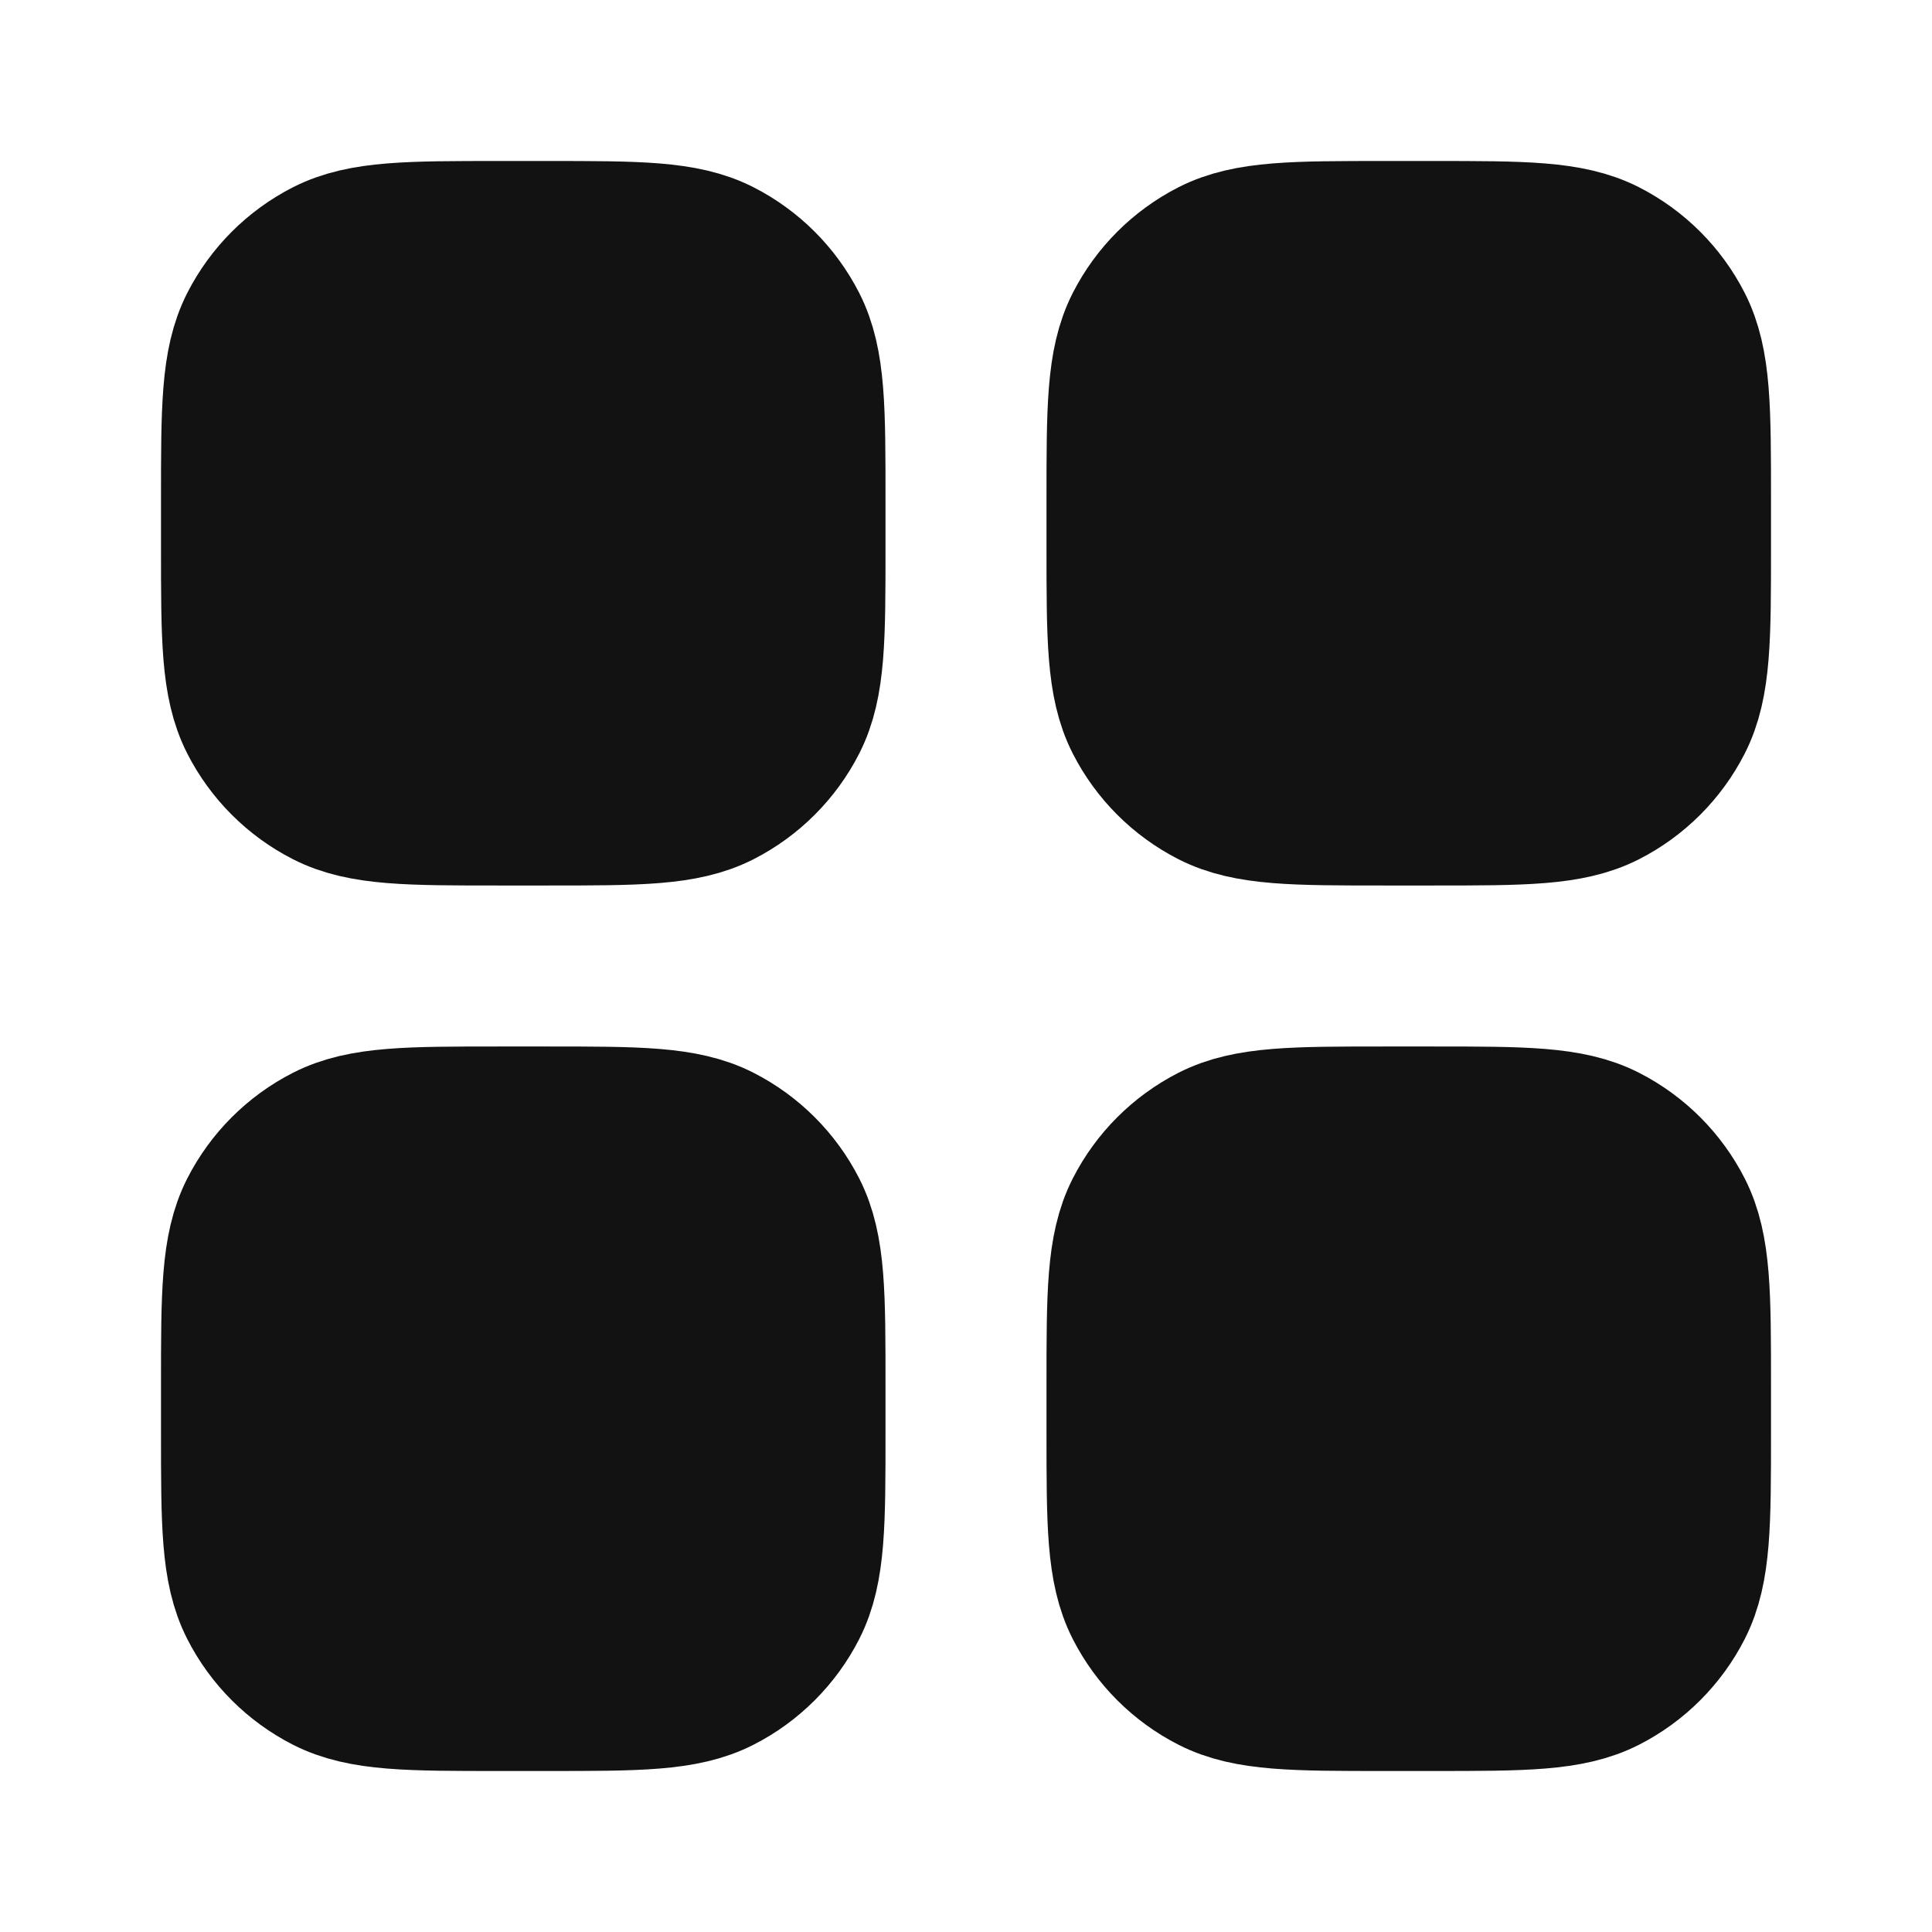<svg width="24" height="24" viewBox="0 0 24 24" fill="none" xmlns="http://www.w3.org/2000/svg">
<path d="M3 6.2C3 5.08 3 4.52 3.218 4.092C3.41 3.716 3.716 3.41 4.092 3.218C4.52 3 5.08 3 6.2 3H6.8C7.92 3 8.48 3 8.908 3.218C9.284 3.41 9.59 3.716 9.782 4.092C10 4.52 10 5.08 10 6.2V6.8C10 7.92 10 8.48 9.782 8.908C9.59 9.284 9.284 9.59 8.908 9.782C8.48 10 7.92 10 6.8 10H6.2C5.08 10 4.52 10 4.092 9.782C3.716 9.59 3.41 9.284 3.218 8.908C3 8.48 3 7.92 3 6.8V6.2Z" fill="#121212"/>
<path d="M3 17.2C3 16.08 3 15.52 3.218 15.092C3.41 14.716 3.716 14.41 4.092 14.218C4.52 14 5.08 14 6.2 14H6.8C7.92 14 8.48 14 8.908 14.218C9.284 14.41 9.59 14.716 9.782 15.092C10 15.52 10 16.08 10 17.2V17.8C10 18.92 10 19.48 9.782 19.908C9.59 20.284 9.284 20.59 8.908 20.782C8.48 21 7.92 21 6.8 21H6.2C5.08 21 4.52 21 4.092 20.782C3.716 20.59 3.41 20.284 3.218 19.908C3 19.48 3 18.92 3 17.8V17.2Z" fill="#121212"/>
<path d="M14 6.2C14 5.08 14 4.52 14.218 4.092C14.41 3.716 14.716 3.41 15.092 3.218C15.52 3 16.08 3 17.2 3H17.8C18.92 3 19.48 3 19.908 3.218C20.284 3.41 20.59 3.716 20.782 4.092C21 4.52 21 5.08 21 6.2V6.8C21 7.92 21 8.48 20.782 8.908C20.59 9.284 20.284 9.59 19.908 9.782C19.48 10 18.92 10 17.8 10H17.2C16.08 10 15.52 10 15.092 9.782C14.716 9.59 14.41 9.284 14.218 8.908C14 8.48 14 7.92 14 6.8V6.2Z" fill="#121212"/>
<path d="M14 17.2C14 16.08 14 15.52 14.218 15.092C14.41 14.716 14.716 14.41 15.092 14.218C15.52 14 16.08 14 17.2 14H17.8C18.92 14 19.48 14 19.908 14.218C20.284 14.41 20.59 14.716 20.782 15.092C21 15.52 21 16.08 21 17.2V17.8C21 18.92 21 19.48 20.782 19.908C20.59 20.284 20.284 20.59 19.908 20.782C19.48 21 18.92 21 17.8 21H17.2C16.08 21 15.52 21 15.092 20.782C14.716 20.59 14.41 20.284 14.218 19.908C14 19.48 14 18.92 14 17.8V17.2Z" fill="#121212"/>
<path d="M3 6.2C3 5.08 3 4.52 3.218 4.092C3.41 3.716 3.716 3.41 4.092 3.218C4.52 3 5.08 3 6.2 3H6.8C7.92 3 8.48 3 8.908 3.218C9.284 3.41 9.59 3.716 9.782 4.092C10 4.52 10 5.08 10 6.2V6.8C10 7.92 10 8.48 9.782 8.908C9.59 9.284 9.284 9.59 8.908 9.782C8.48 10 7.92 10 6.8 10H6.2C5.08 10 4.52 10 4.092 9.782C3.716 9.59 3.41 9.284 3.218 8.908C3 8.48 3 7.92 3 6.8V6.2Z" stroke="#121212" stroke-width="2" stroke-linecap="round" stroke-linejoin="round"/>
<path d="M3 17.2C3 16.08 3 15.52 3.218 15.092C3.41 14.716 3.716 14.41 4.092 14.218C4.52 14 5.08 14 6.2 14H6.8C7.92 14 8.48 14 8.908 14.218C9.284 14.41 9.59 14.716 9.782 15.092C10 15.52 10 16.08 10 17.2V17.8C10 18.92 10 19.48 9.782 19.908C9.59 20.284 9.284 20.59 8.908 20.782C8.48 21 7.92 21 6.8 21H6.2C5.08 21 4.52 21 4.092 20.782C3.716 20.59 3.41 20.284 3.218 19.908C3 19.48 3 18.92 3 17.8V17.2Z" stroke="#121212" stroke-width="2" stroke-linecap="round" stroke-linejoin="round"/>
<path d="M14 6.2C14 5.08 14 4.52 14.218 4.092C14.41 3.716 14.716 3.41 15.092 3.218C15.52 3 16.08 3 17.2 3H17.8C18.92 3 19.48 3 19.908 3.218C20.284 3.41 20.59 3.716 20.782 4.092C21 4.52 21 5.08 21 6.2V6.8C21 7.92 21 8.48 20.782 8.908C20.59 9.284 20.284 9.59 19.908 9.782C19.48 10 18.92 10 17.8 10H17.2C16.08 10 15.52 10 15.092 9.782C14.716 9.59 14.41 9.284 14.218 8.908C14 8.48 14 7.92 14 6.8V6.2Z" stroke="#121212" stroke-width="2" stroke-linecap="round" stroke-linejoin="round"/>
<path d="M14 17.2C14 16.08 14 15.52 14.218 15.092C14.41 14.716 14.716 14.41 15.092 14.218C15.52 14 16.08 14 17.2 14H17.8C18.92 14 19.48 14 19.908 14.218C20.284 14.41 20.59 14.716 20.782 15.092C21 15.52 21 16.08 21 17.2V17.8C21 18.92 21 19.48 20.782 19.908C20.59 20.284 20.284 20.59 19.908 20.782C19.48 21 18.92 21 17.8 21H17.2C16.08 21 15.52 21 15.092 20.782C14.716 20.59 14.41 20.284 14.218 19.908C14 19.48 14 18.92 14 17.8V17.2Z" stroke="#121212" stroke-width="2" stroke-linecap="round" stroke-linejoin="round"/>
</svg>
